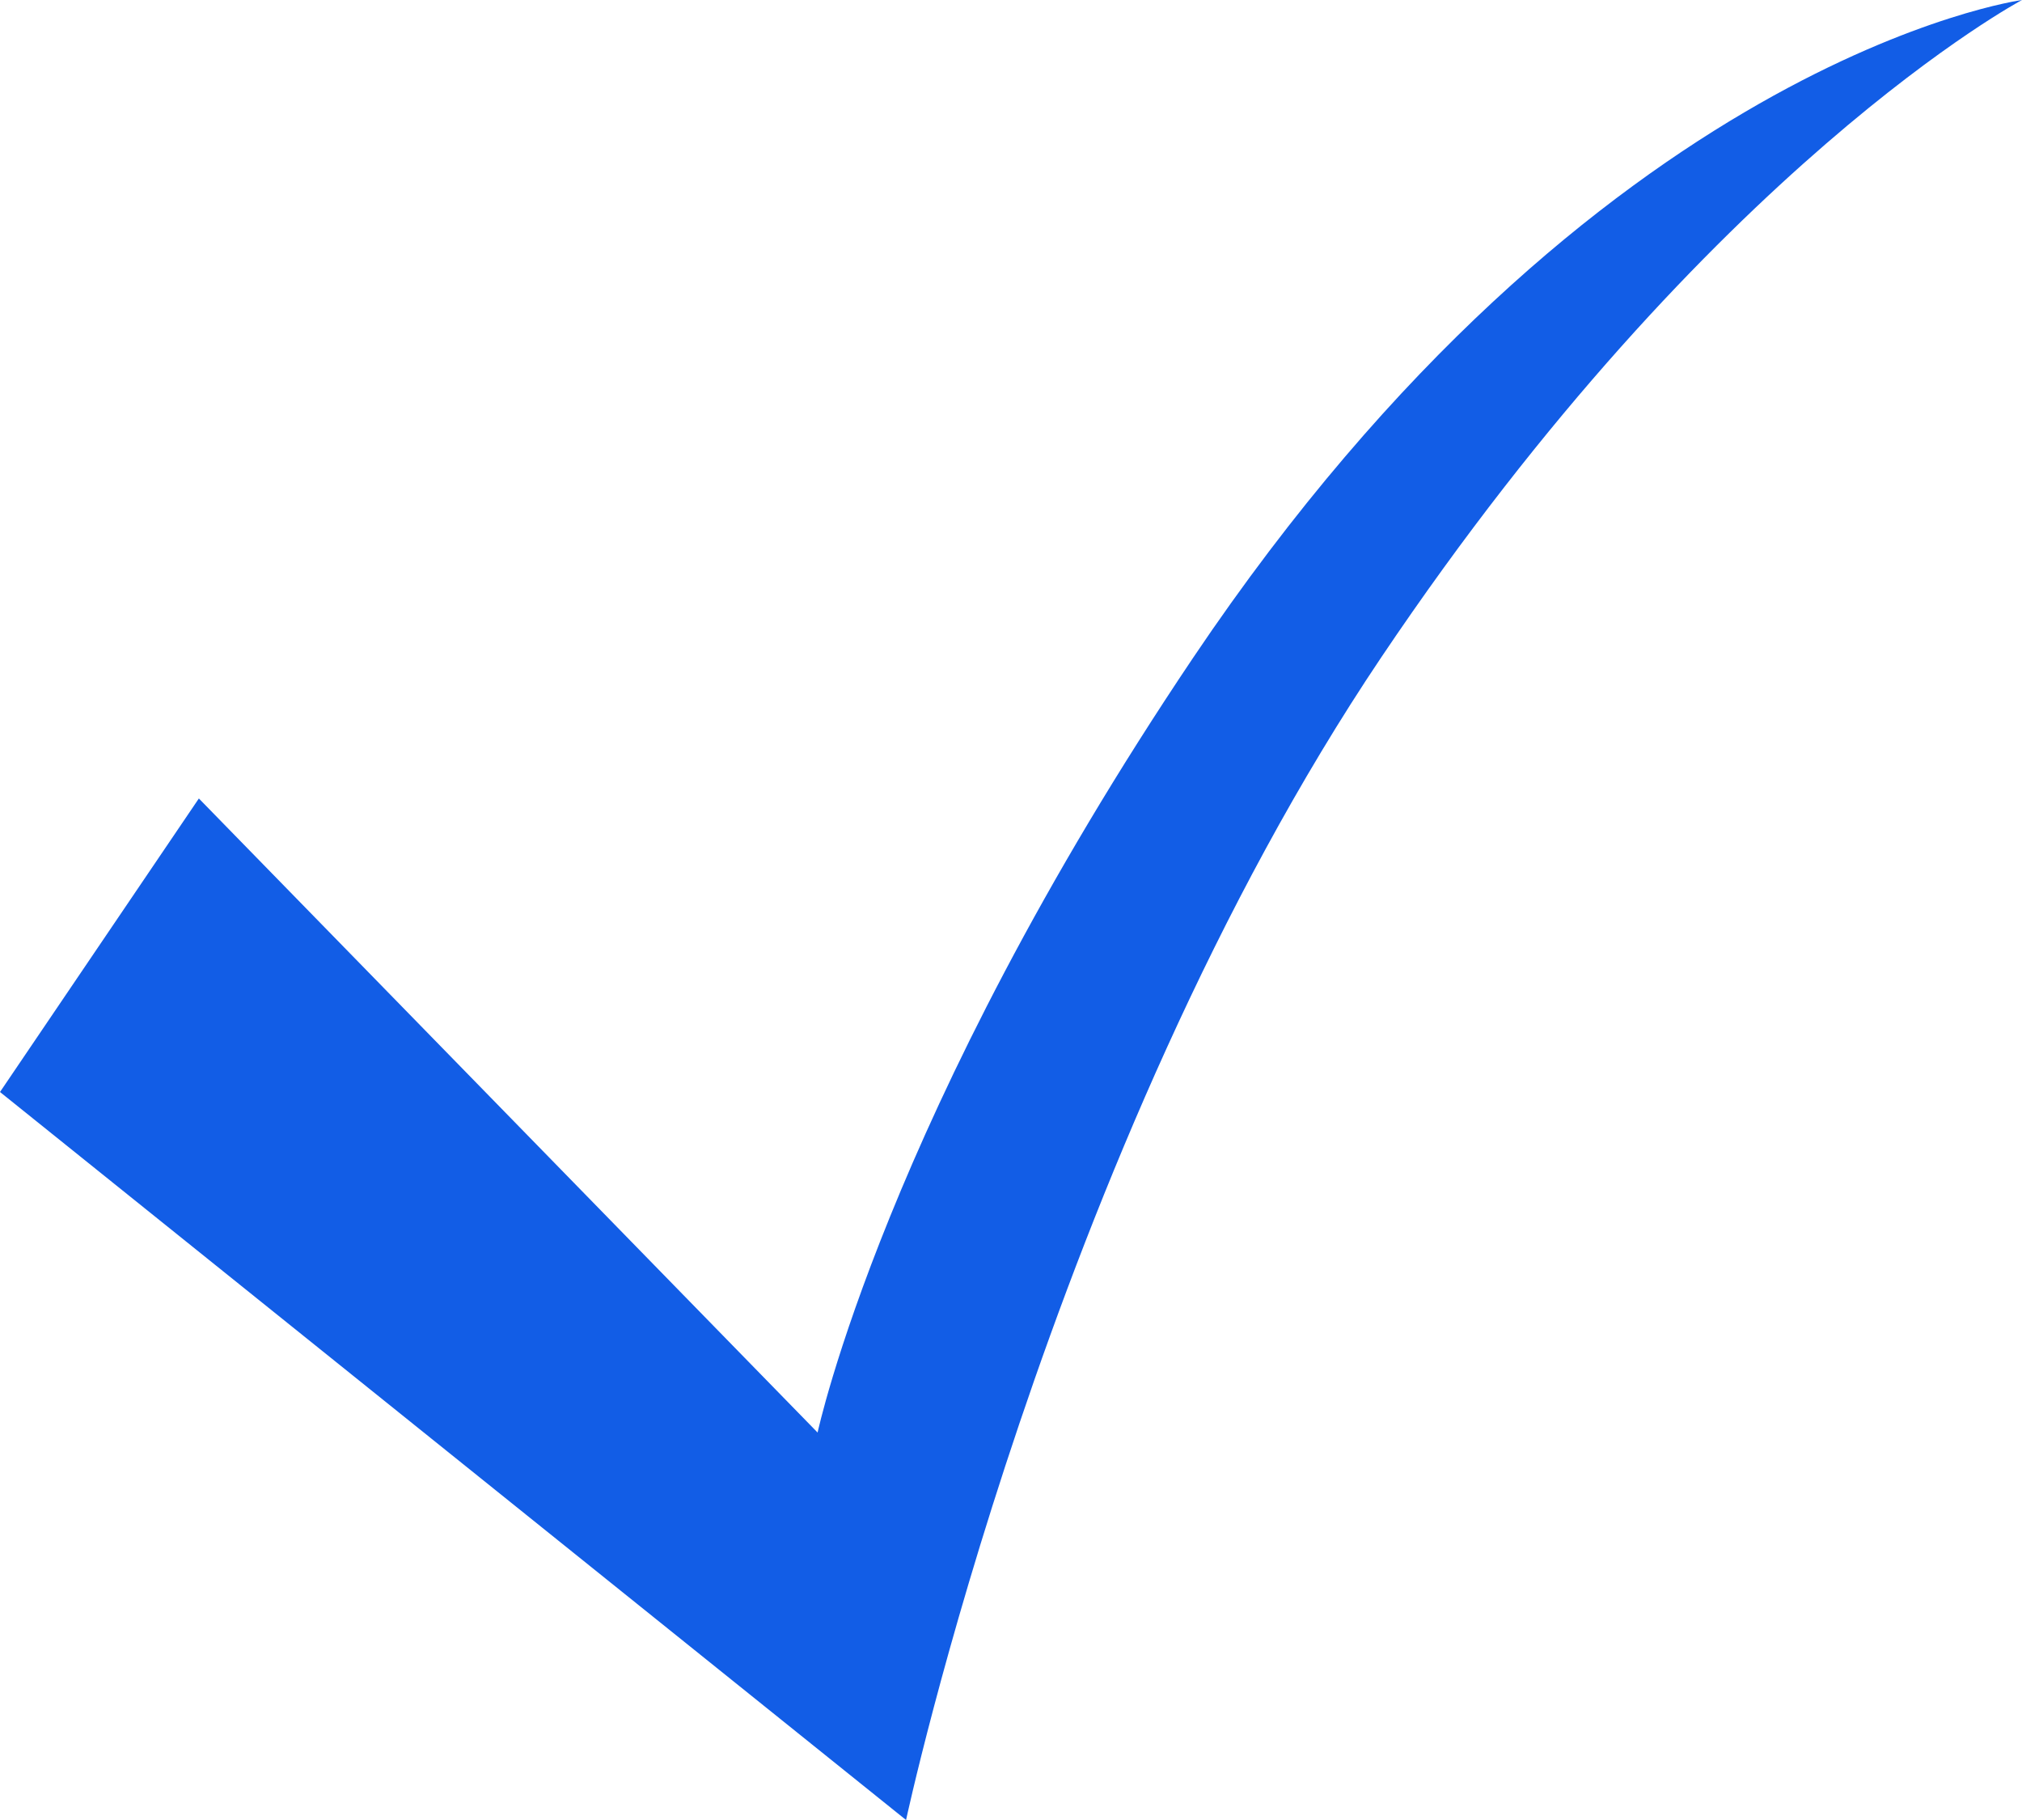 <svg width="20" height="18" viewBox="0 0 20 18" fill="none" xmlns="http://www.w3.org/2000/svg">
<path d="M1.967 7.897L0 10.8L8.962 18C8.962 18 10.383 11.381 13.661 6.503C16.94 1.626 20 0 20 0C20 0 15.795 0.571 11.803 6.503C8.76 11.026 8.087 14.168 8.087 14.168L1.967 7.897Z" fill="#125DE6"/>
</svg>
